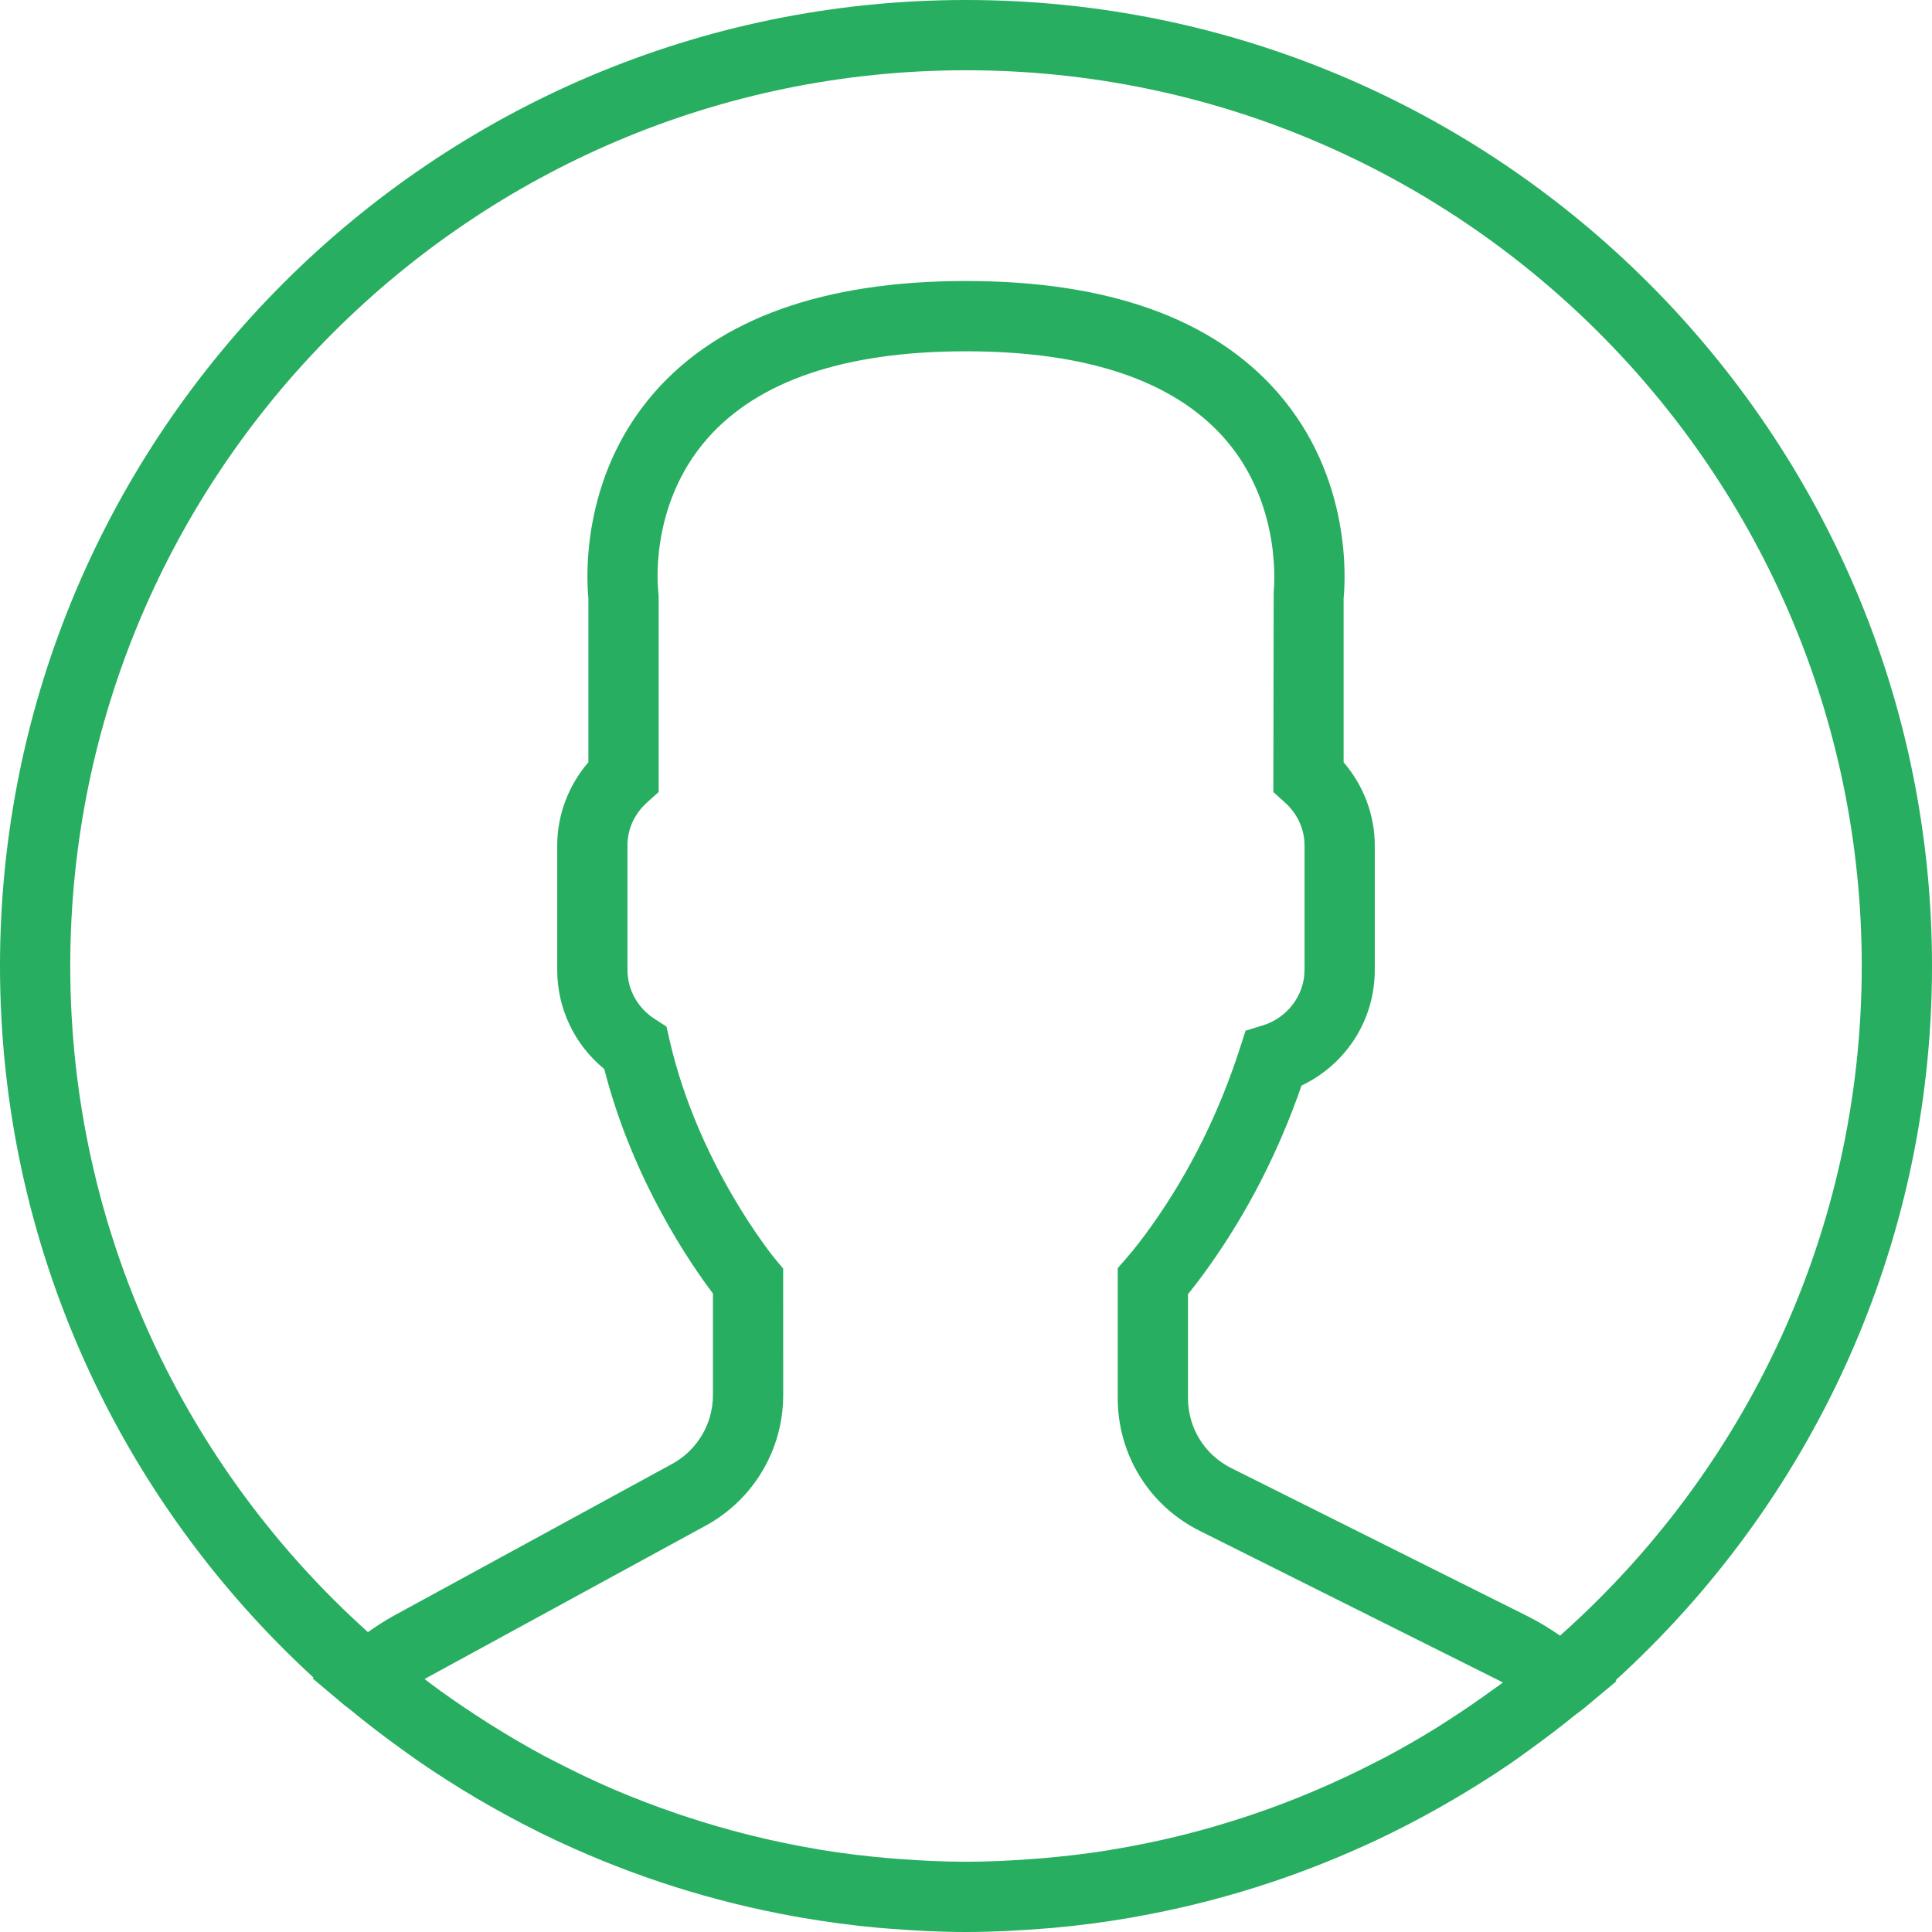 <svg width="58" height="58" viewBox="0 0 58 58" fill="none" xmlns="http://www.w3.org/2000/svg">
<path d="M58 29C58 13.01 44.99 0 29 0C13.01 0 0 13.01 0 29C0 37.446 3.632 45.059 9.413 50.363L9.385 50.387L10.326 51.18C10.387 51.232 10.454 51.274 10.515 51.325C11.015 51.739 11.533 52.133 12.06 52.513C12.231 52.637 12.402 52.76 12.575 52.88C13.139 53.268 13.716 53.636 14.307 53.985C14.436 54.061 14.565 54.135 14.695 54.209C15.341 54.577 16.002 54.924 16.678 55.242C16.727 55.266 16.778 55.287 16.827 55.31C19.03 56.334 21.382 57.086 23.841 57.53C23.905 57.541 23.97 57.553 24.035 57.565C24.799 57.696 25.571 57.802 26.352 57.872C26.447 57.881 26.542 57.886 26.638 57.895C27.416 57.959 28.203 58 29 58C29.79 58 30.569 57.959 31.343 57.897C31.441 57.888 31.539 57.883 31.637 57.874C32.413 57.804 33.178 57.702 33.934 57.572C34 57.56 34.066 57.549 34.131 57.536C36.554 57.102 38.872 56.367 41.046 55.369C41.126 55.332 41.207 55.297 41.288 55.259C41.938 54.953 42.574 54.623 43.197 54.272C43.352 54.185 43.506 54.096 43.66 54.005C44.228 53.671 44.785 53.322 45.328 52.951C45.523 52.818 45.714 52.678 45.907 52.538C46.369 52.205 46.824 51.861 47.266 51.502C47.364 51.423 47.469 51.354 47.565 51.273L48.53 50.467L48.502 50.443C54.333 45.137 58 37.489 58 29ZM2.109 29C2.109 14.172 14.172 2.109 29 2.109C43.828 2.109 55.891 14.172 55.891 29C55.891 36.99 52.385 44.174 46.833 49.103C46.523 48.889 46.211 48.697 45.892 48.536L36.963 44.073C36.161 43.672 35.664 42.866 35.664 41.971V38.853C35.87 38.597 36.089 38.309 36.314 37.991C37.47 36.359 38.397 34.543 39.073 32.589C40.409 31.954 41.272 30.623 41.272 29.12V25.382C41.272 24.468 40.936 23.581 40.336 22.884V17.962C40.391 17.415 40.585 14.326 38.351 11.778C36.407 9.559 33.261 8.436 29 8.436C24.739 8.436 21.593 9.559 19.649 11.777C17.415 14.325 17.609 17.414 17.664 17.961V22.883C17.065 23.58 16.728 24.466 16.728 25.381V29.119C16.728 30.28 17.249 31.363 18.141 32.094C18.995 35.44 20.753 37.973 21.403 38.831V41.883C21.403 42.744 20.934 43.535 20.178 43.948L11.839 48.496C11.574 48.641 11.31 48.81 11.046 48.998C5.564 44.072 2.109 36.932 2.109 29ZM44.775 50.757C44.406 51.025 44.03 51.285 43.65 51.532C43.475 51.646 43.301 51.76 43.123 51.871C42.625 52.179 42.118 52.472 41.602 52.746C41.488 52.806 41.373 52.863 41.258 52.922C40.071 53.531 38.842 54.054 37.58 54.479C37.535 54.494 37.491 54.51 37.446 54.524C36.785 54.744 36.115 54.939 35.438 55.106C35.436 55.106 35.434 55.107 35.432 55.107C34.748 55.276 34.056 55.416 33.361 55.531C33.342 55.535 33.323 55.539 33.304 55.542C32.649 55.648 31.989 55.725 31.326 55.783C31.209 55.794 31.092 55.801 30.974 55.81C30.319 55.859 29.661 55.891 29 55.891C28.331 55.891 27.665 55.858 27.002 55.809C26.887 55.8 26.772 55.793 26.658 55.782C25.989 55.723 25.324 55.644 24.665 55.537C24.635 55.531 24.606 55.526 24.576 55.521C23.182 55.288 21.81 54.945 20.474 54.497C20.433 54.483 20.391 54.468 20.35 54.455C19.686 54.229 19.03 53.979 18.386 53.703C18.382 53.701 18.377 53.699 18.372 53.696C17.763 53.434 17.165 53.143 16.574 52.836C16.497 52.796 16.419 52.758 16.343 52.717C15.805 52.429 15.277 52.118 14.757 51.793C14.603 51.696 14.45 51.598 14.299 51.499C13.82 51.185 13.347 50.86 12.888 50.515C12.84 50.479 12.795 50.441 12.747 50.405C12.781 50.386 12.815 50.367 12.849 50.348L21.187 45.8C22.621 45.017 23.512 43.517 23.512 41.883L23.511 38.085L23.268 37.792C23.245 37.765 20.965 34.992 20.104 31.237L20.008 30.819L19.648 30.586C19.141 30.258 18.837 29.71 18.837 29.118V25.38C18.837 24.889 19.045 24.433 19.425 24.09L19.773 23.776V17.902L19.763 17.764C19.76 17.738 19.449 15.202 21.235 13.166C22.76 11.428 25.373 10.546 29 10.546C32.613 10.546 35.218 11.421 36.747 13.146C38.531 15.161 38.239 17.745 38.237 17.766L38.227 23.778L38.575 24.092C38.954 24.434 39.163 24.892 39.163 25.382V29.12C39.163 29.872 38.651 30.554 37.917 30.781L37.393 30.942L37.224 31.465C36.602 33.398 35.716 35.183 34.592 36.771C34.316 37.161 34.047 37.507 33.816 37.772L33.555 38.07V41.971C33.555 43.671 34.499 45.2 36.02 45.959L44.949 50.423C45.006 50.452 45.062 50.481 45.118 50.511C45.005 50.596 44.889 50.675 44.775 50.757Z" fill="#27AE60"/>
</svg>
